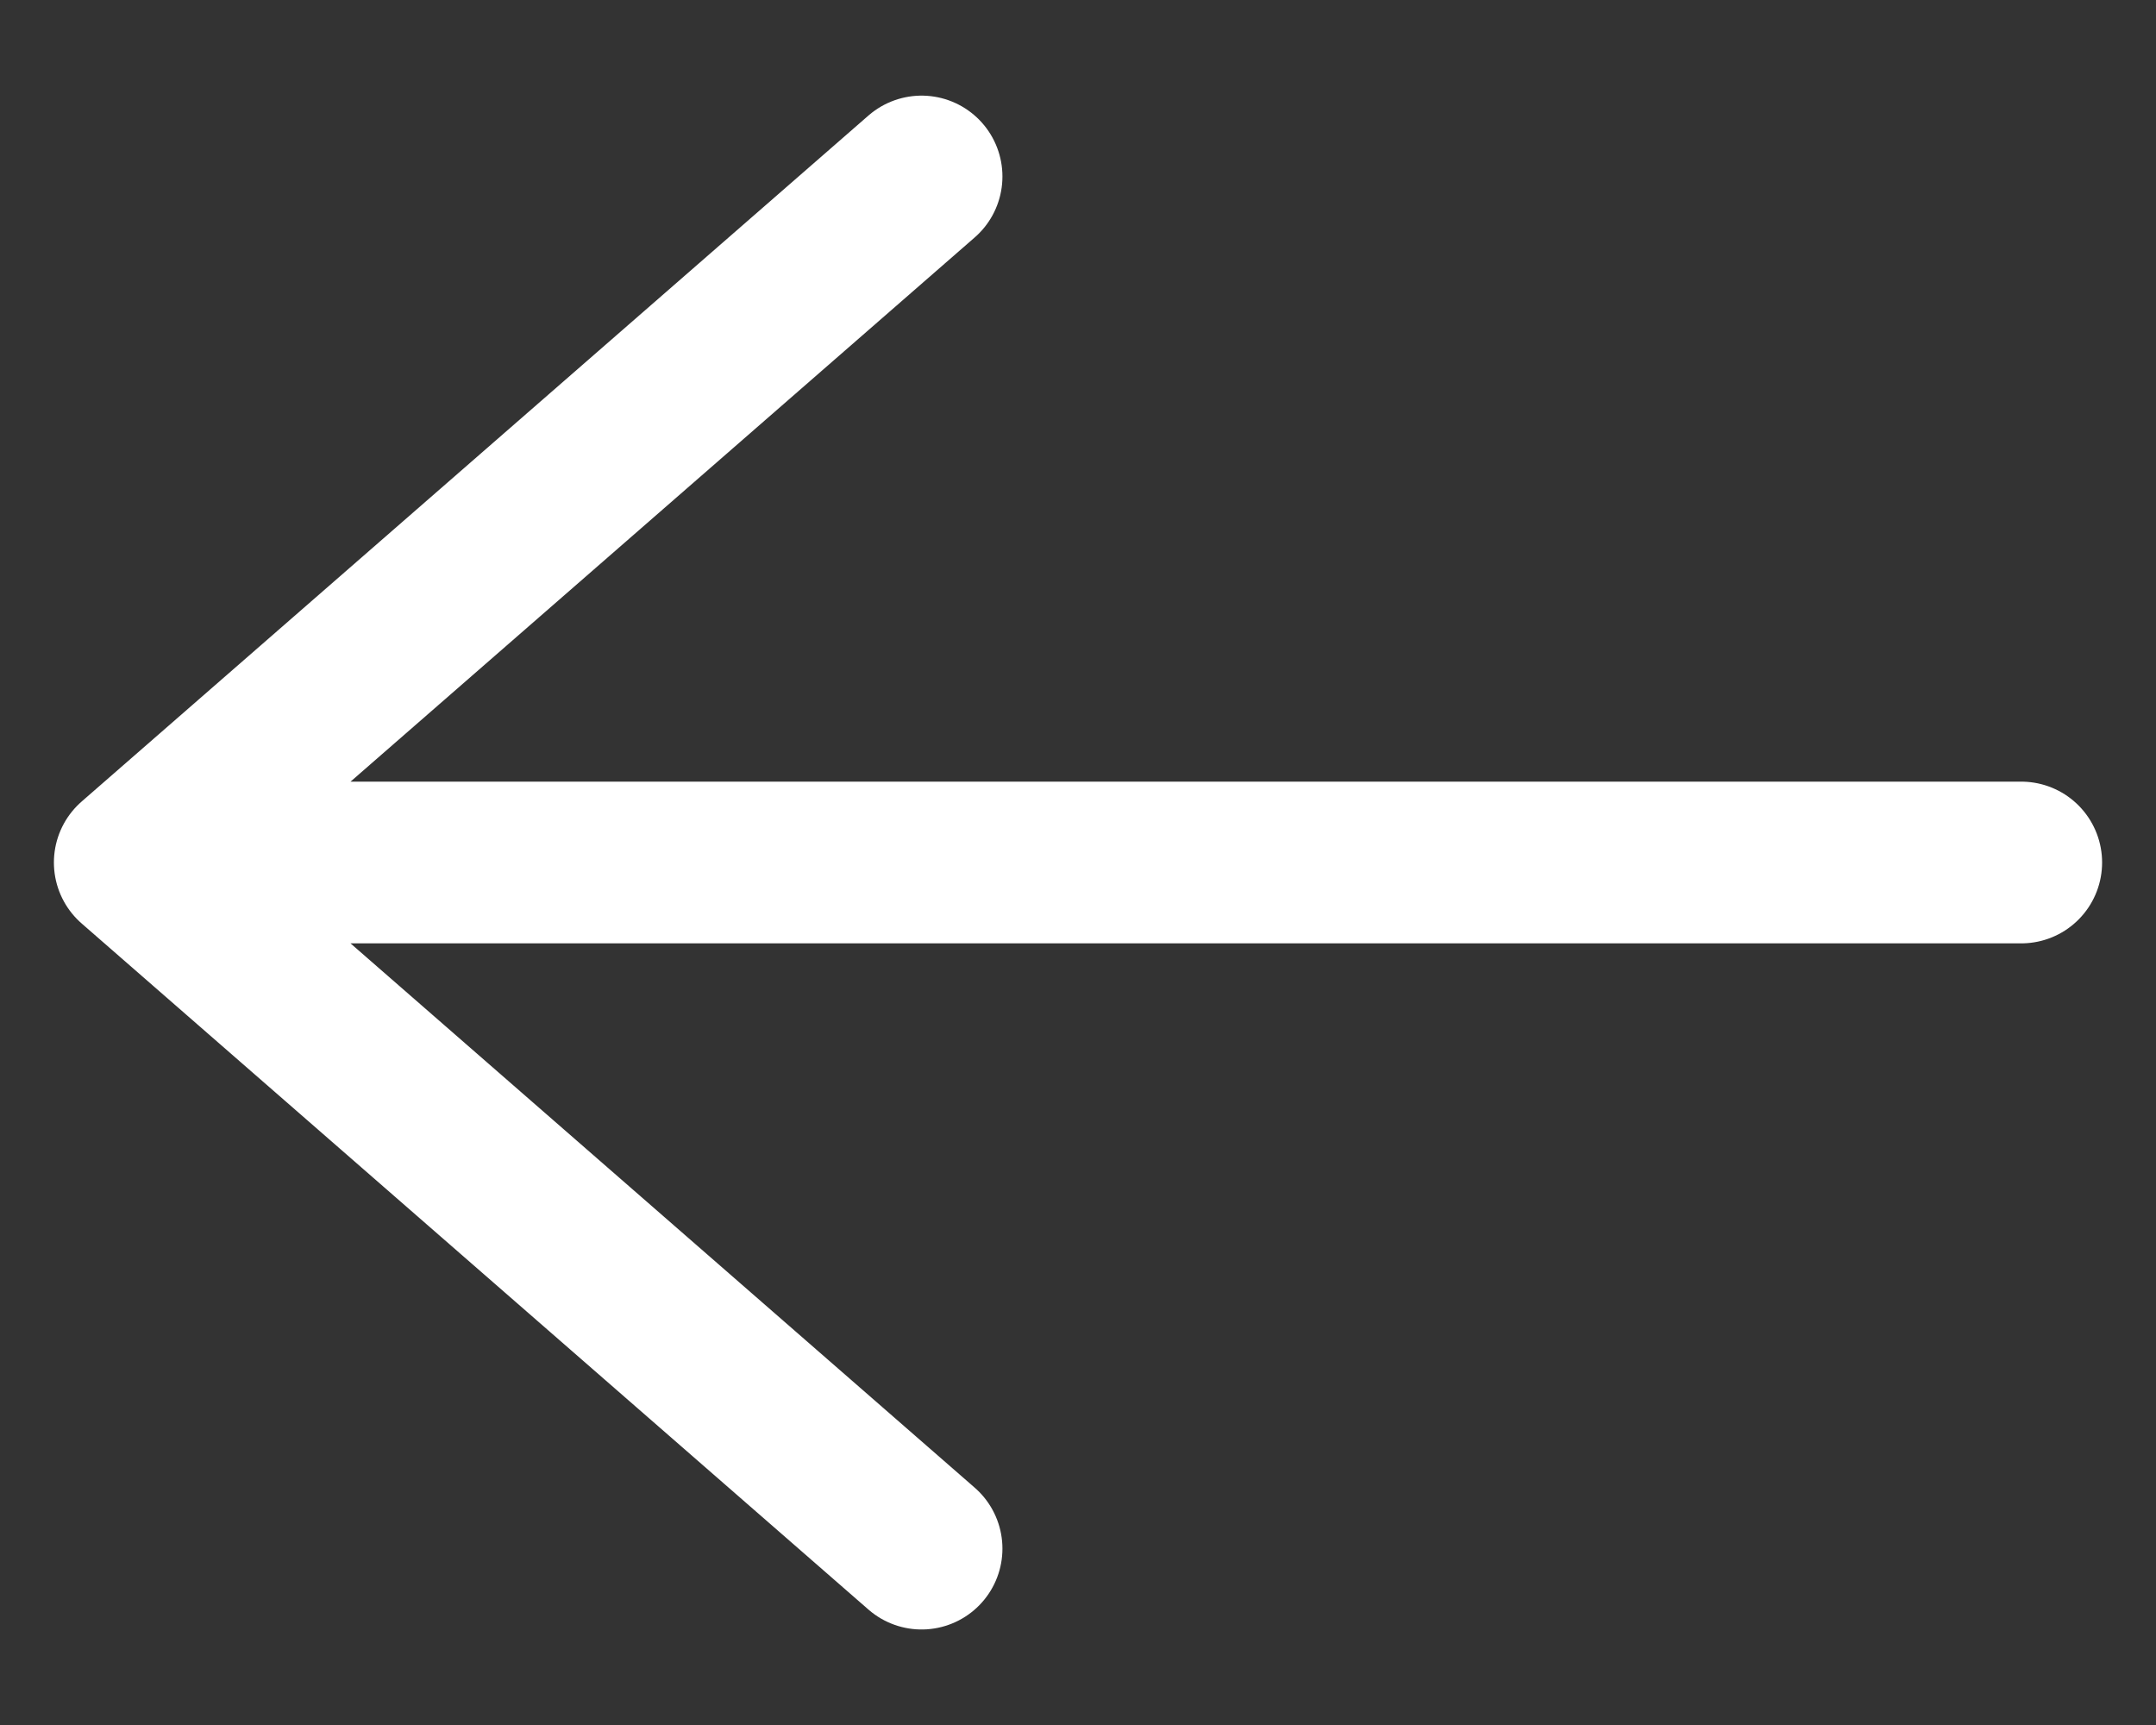 <svg width="20" height="16" viewBox="0 0 20 16" fill="none" xmlns="http://www.w3.org/2000/svg">
<rect x="0" y="0" width="20" height="16" fill="#333333" stroke="none"/>
<path d="M18.75 8L1.25 8M1.25 8L8.549 14.364M1.25 8L8.549 1.637" stroke="white" stroke-width="1.5" stroke-linecap="round" stroke-linejoin="round"/>
</svg>
